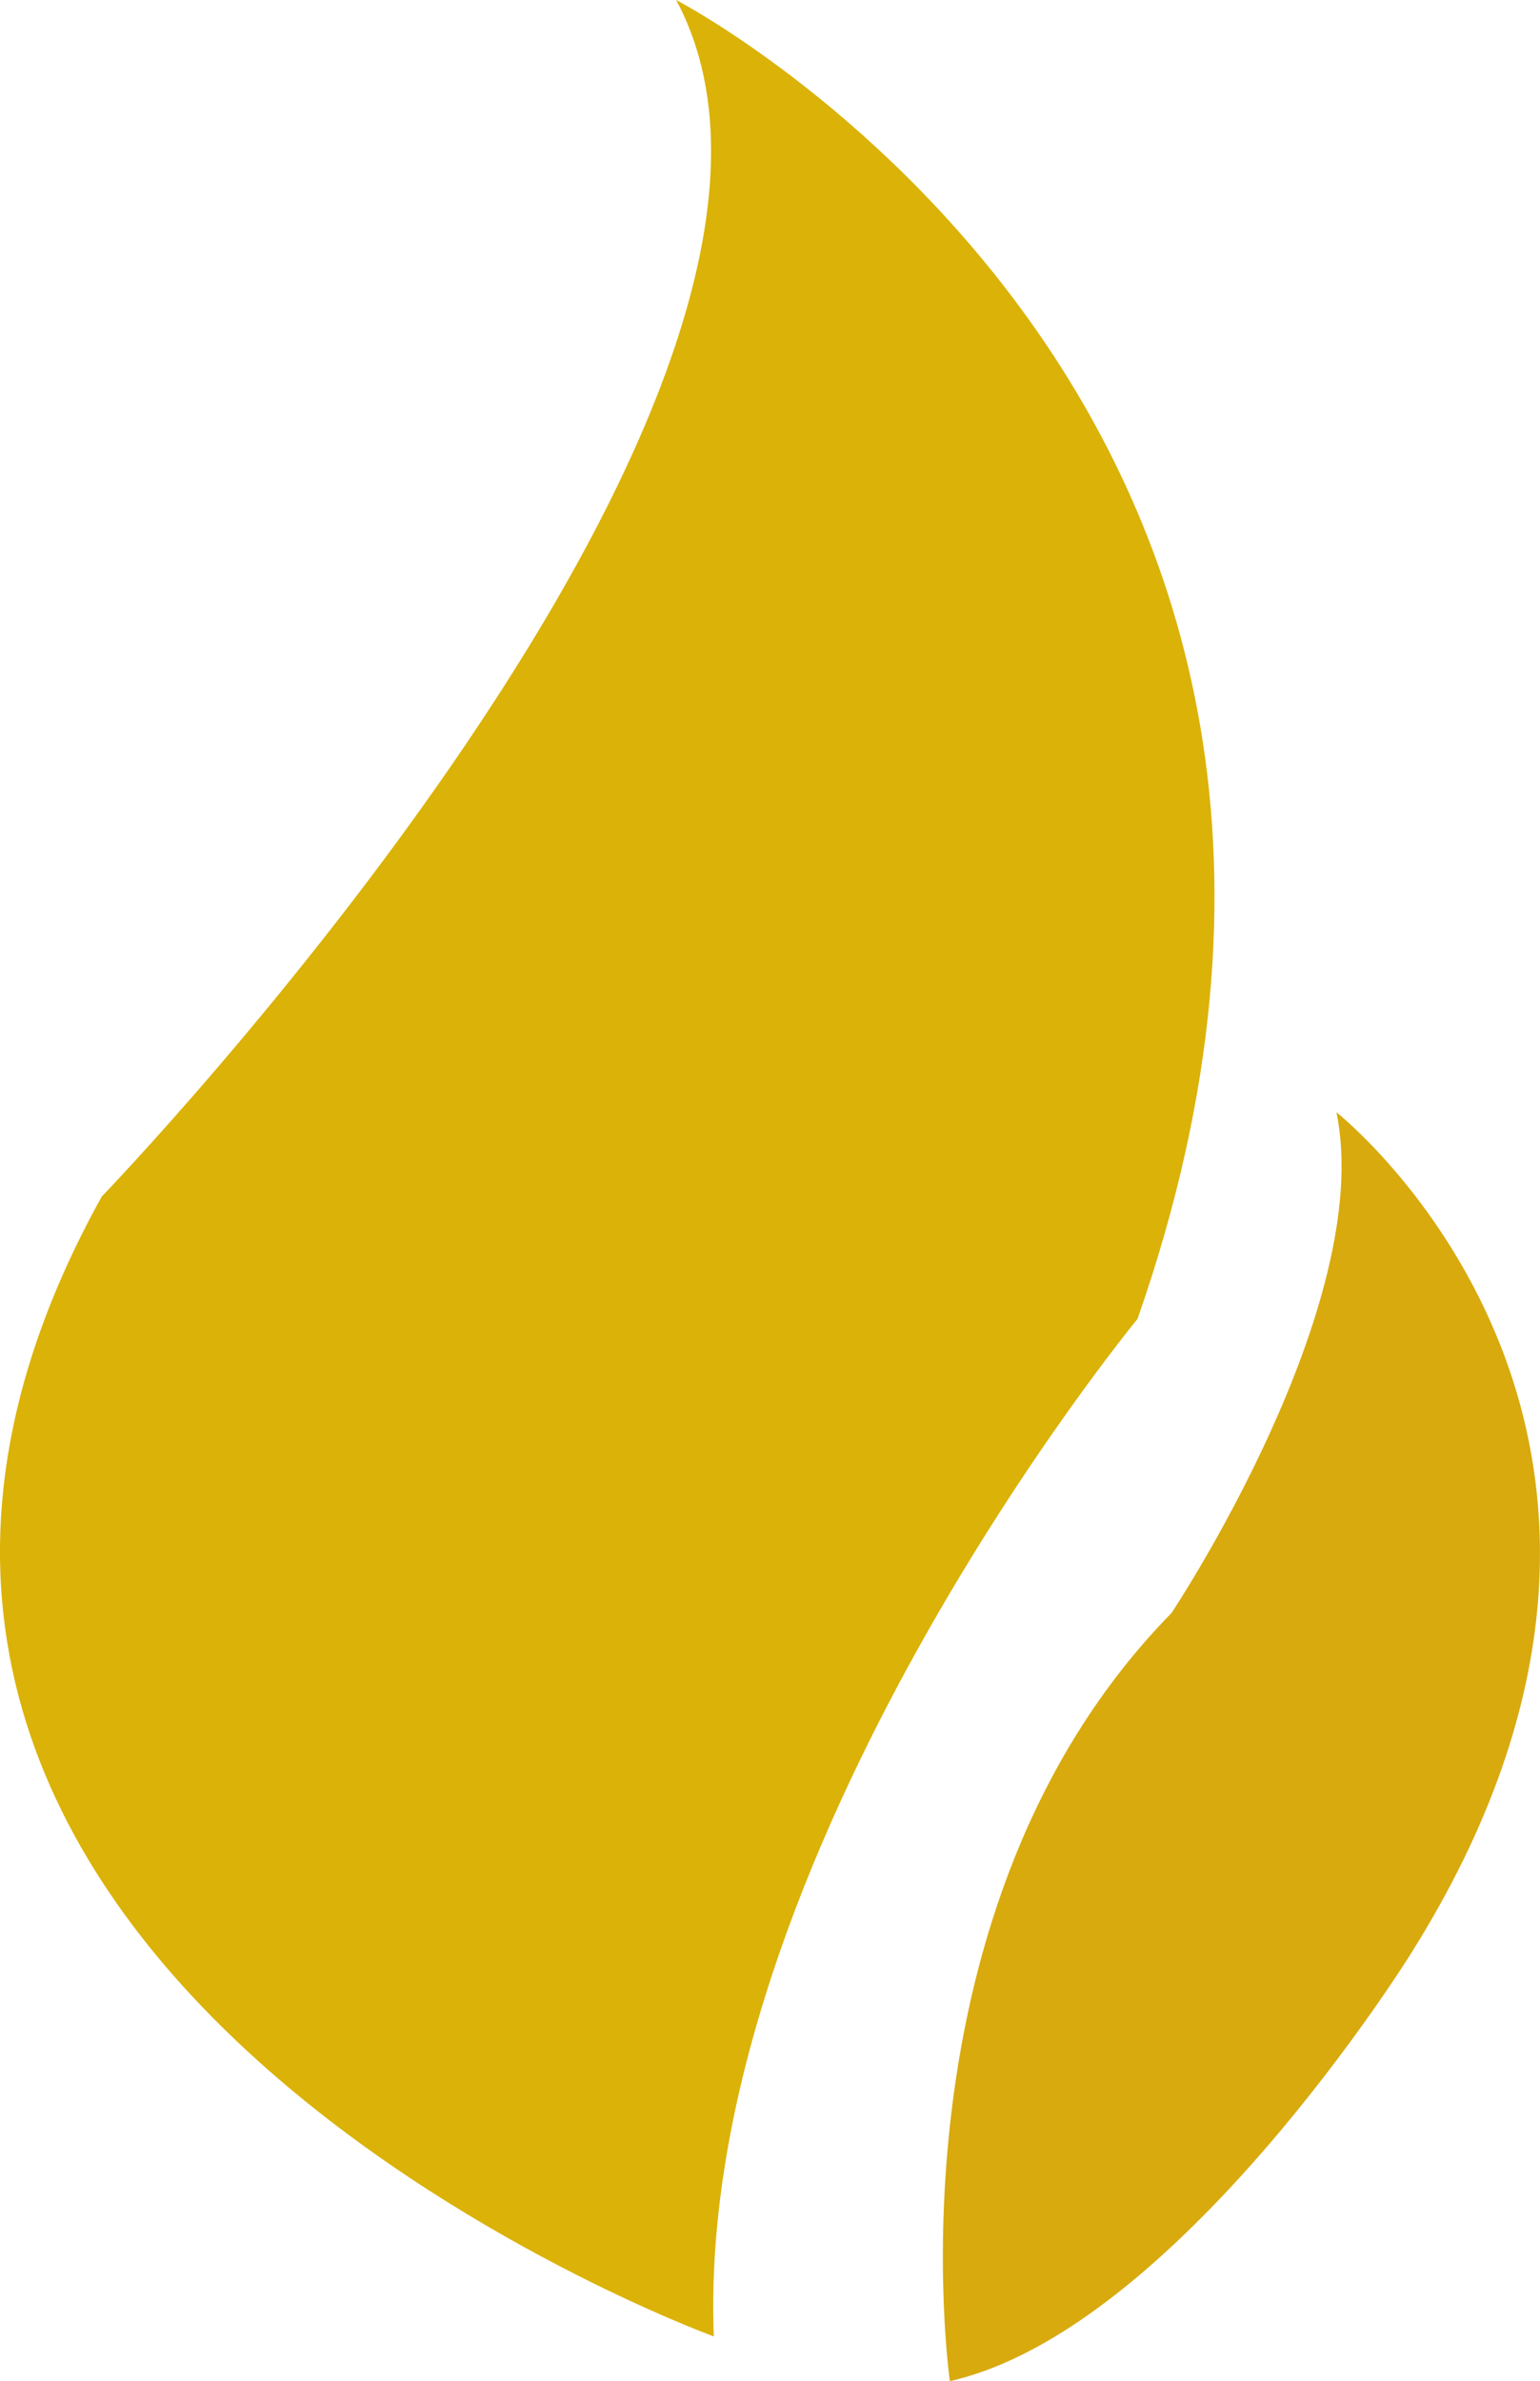 <svg xmlns="http://www.w3.org/2000/svg" viewBox="0 0 32.75 50.608">
  <title>Flame</title>
  <g id="Layer_2" data-name="Layer 2">
    <g id="Layer_1-2" data-name="Layer 1">
      <path d="M15.18,49.658S-6.845,41.649,2.165,25.43c0,0,16.619-17.22,12.214-25.43,0,0,16.619,8.61,9.811,28.033C24.191,28.033,14.78,39.446,15.18,49.658Z" style="fill: #dbb207"/>
      <path d="M20.2,50.608S18.747,40.57,24.914,34.282c0,0,4.354-6.531,3.507-10.642,0,0,8.586,6.772,1.572,17.9C29.994,41.538,25.035,49.519,20.2,50.608Z" style="fill: #d8aa0e"/>
    </g>
  </g>
</svg>
